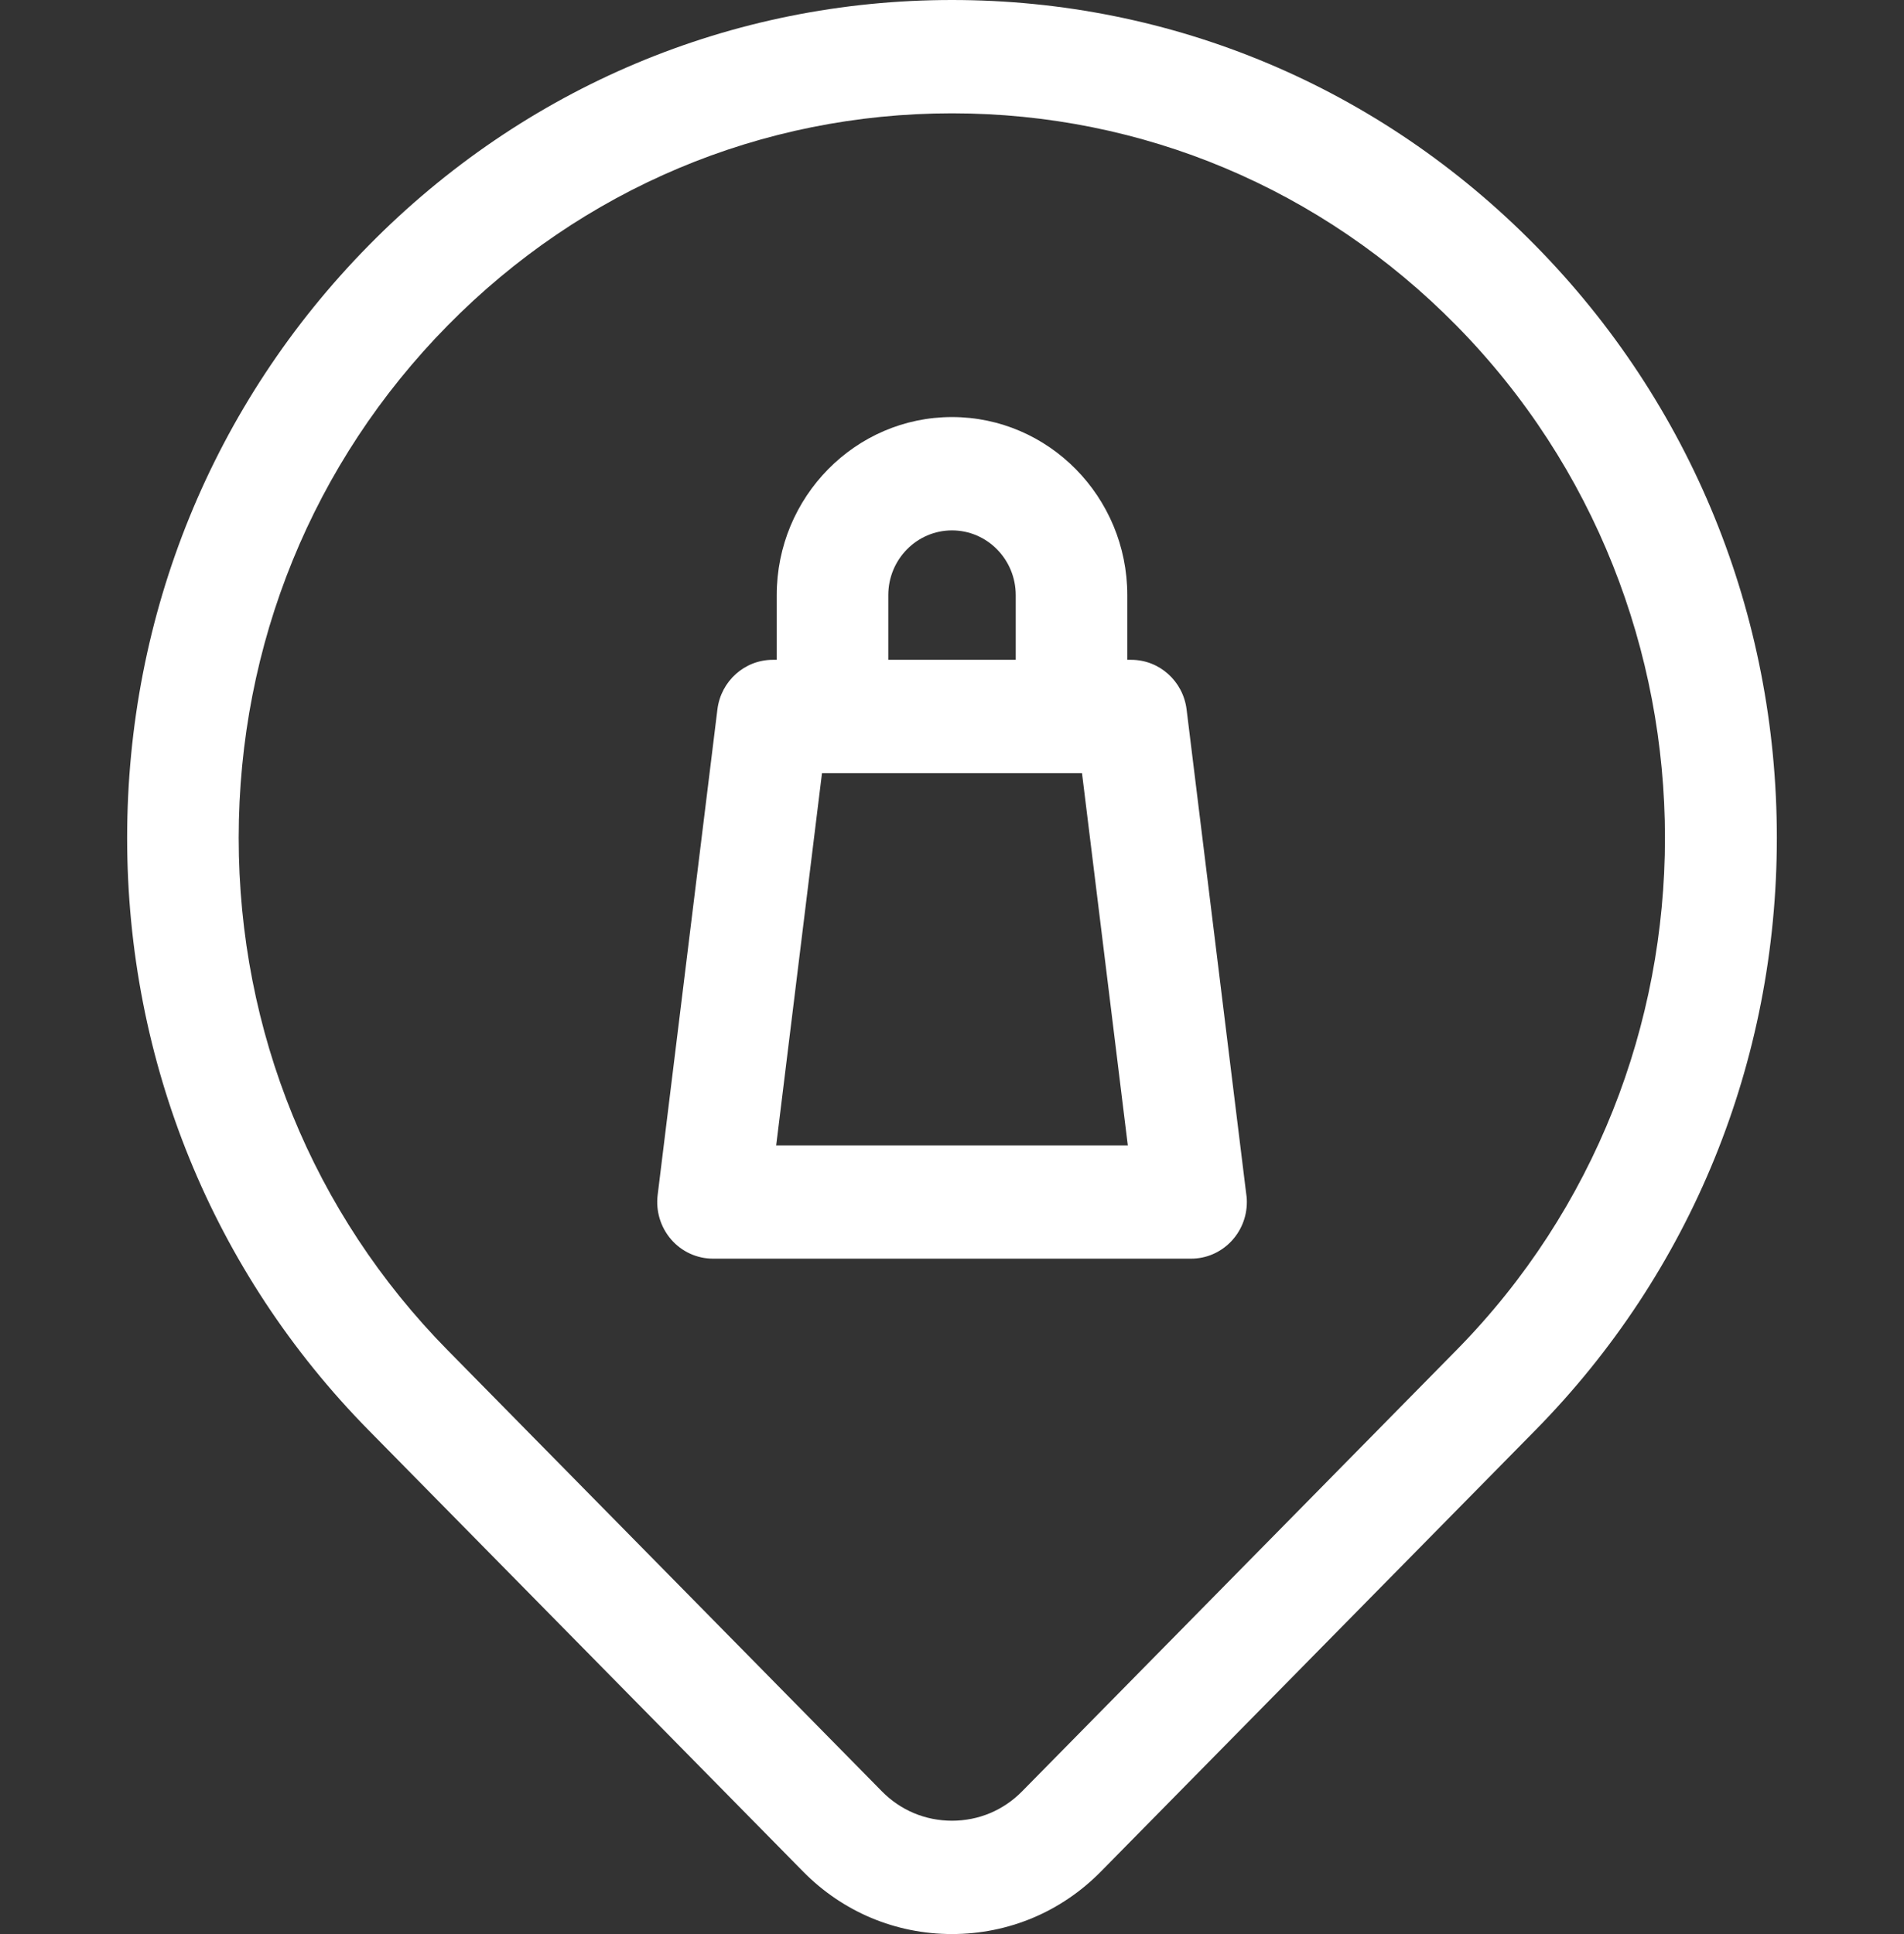 <svg width="128" height="130" viewBox="0 0 128 130" fill="none" xmlns="http://www.w3.org/2000/svg">
<rect x="0" y="0" width="128" height="130" fill="#333333" stroke="none"/>
<path d="M103.211 16.495C92.737 5.858 78.812 0 64 0C49.188 0 35.263 5.858 24.789 16.495C14.316 27.133 8.547 41.276 8.547 56.319C8.547 71.362 14.316 85.505 24.789 96.142L53.993 125.803C56.658 128.509 60.212 130 63.999 130C67.787 130 71.341 128.51 74.006 125.803L103.211 96.142C113.684 85.505 119.452 71.362 119.452 56.319C119.452 41.276 113.685 27.133 103.211 16.495V16.495ZM97.908 90.756L68.703 120.417C67.455 121.685 65.784 122.383 63.999 122.383C62.215 122.383 60.544 121.685 59.296 120.417L30.093 90.756C21.035 81.558 16.047 69.328 16.047 56.319C16.047 43.311 21.035 31.08 30.093 21.881C39.149 12.683 51.191 7.617 64 7.617C76.809 7.617 88.851 12.683 97.908 21.881C116.604 40.87 116.604 71.767 97.908 90.756V90.756Z" fill="white"/>
<path d="M79.771 47.687C79.536 45.781 77.941 44.351 76.05 44.351H75.784V40.001C75.784 33.402 70.498 28.033 64 28.033C57.502 28.033 52.217 33.402 52.217 40.001V44.351H51.95C50.059 44.351 48.464 45.781 48.229 47.687L44.212 80.323C44.079 81.407 44.41 82.497 45.122 83.316C45.834 84.135 46.858 84.603 47.934 84.603H80.067H80.072C82.143 84.603 83.822 82.898 83.822 80.795C83.822 80.563 83.801 80.337 83.763 80.117L79.771 47.687ZM59.717 40.001C59.717 37.602 61.638 35.651 64 35.651C66.362 35.651 68.284 37.602 68.284 40.001V44.351H59.717V40.001ZM52.181 76.987L55.26 51.968H55.967H72.034H72.74L75.819 76.987H52.181Z" fill="white"/>
</svg>
